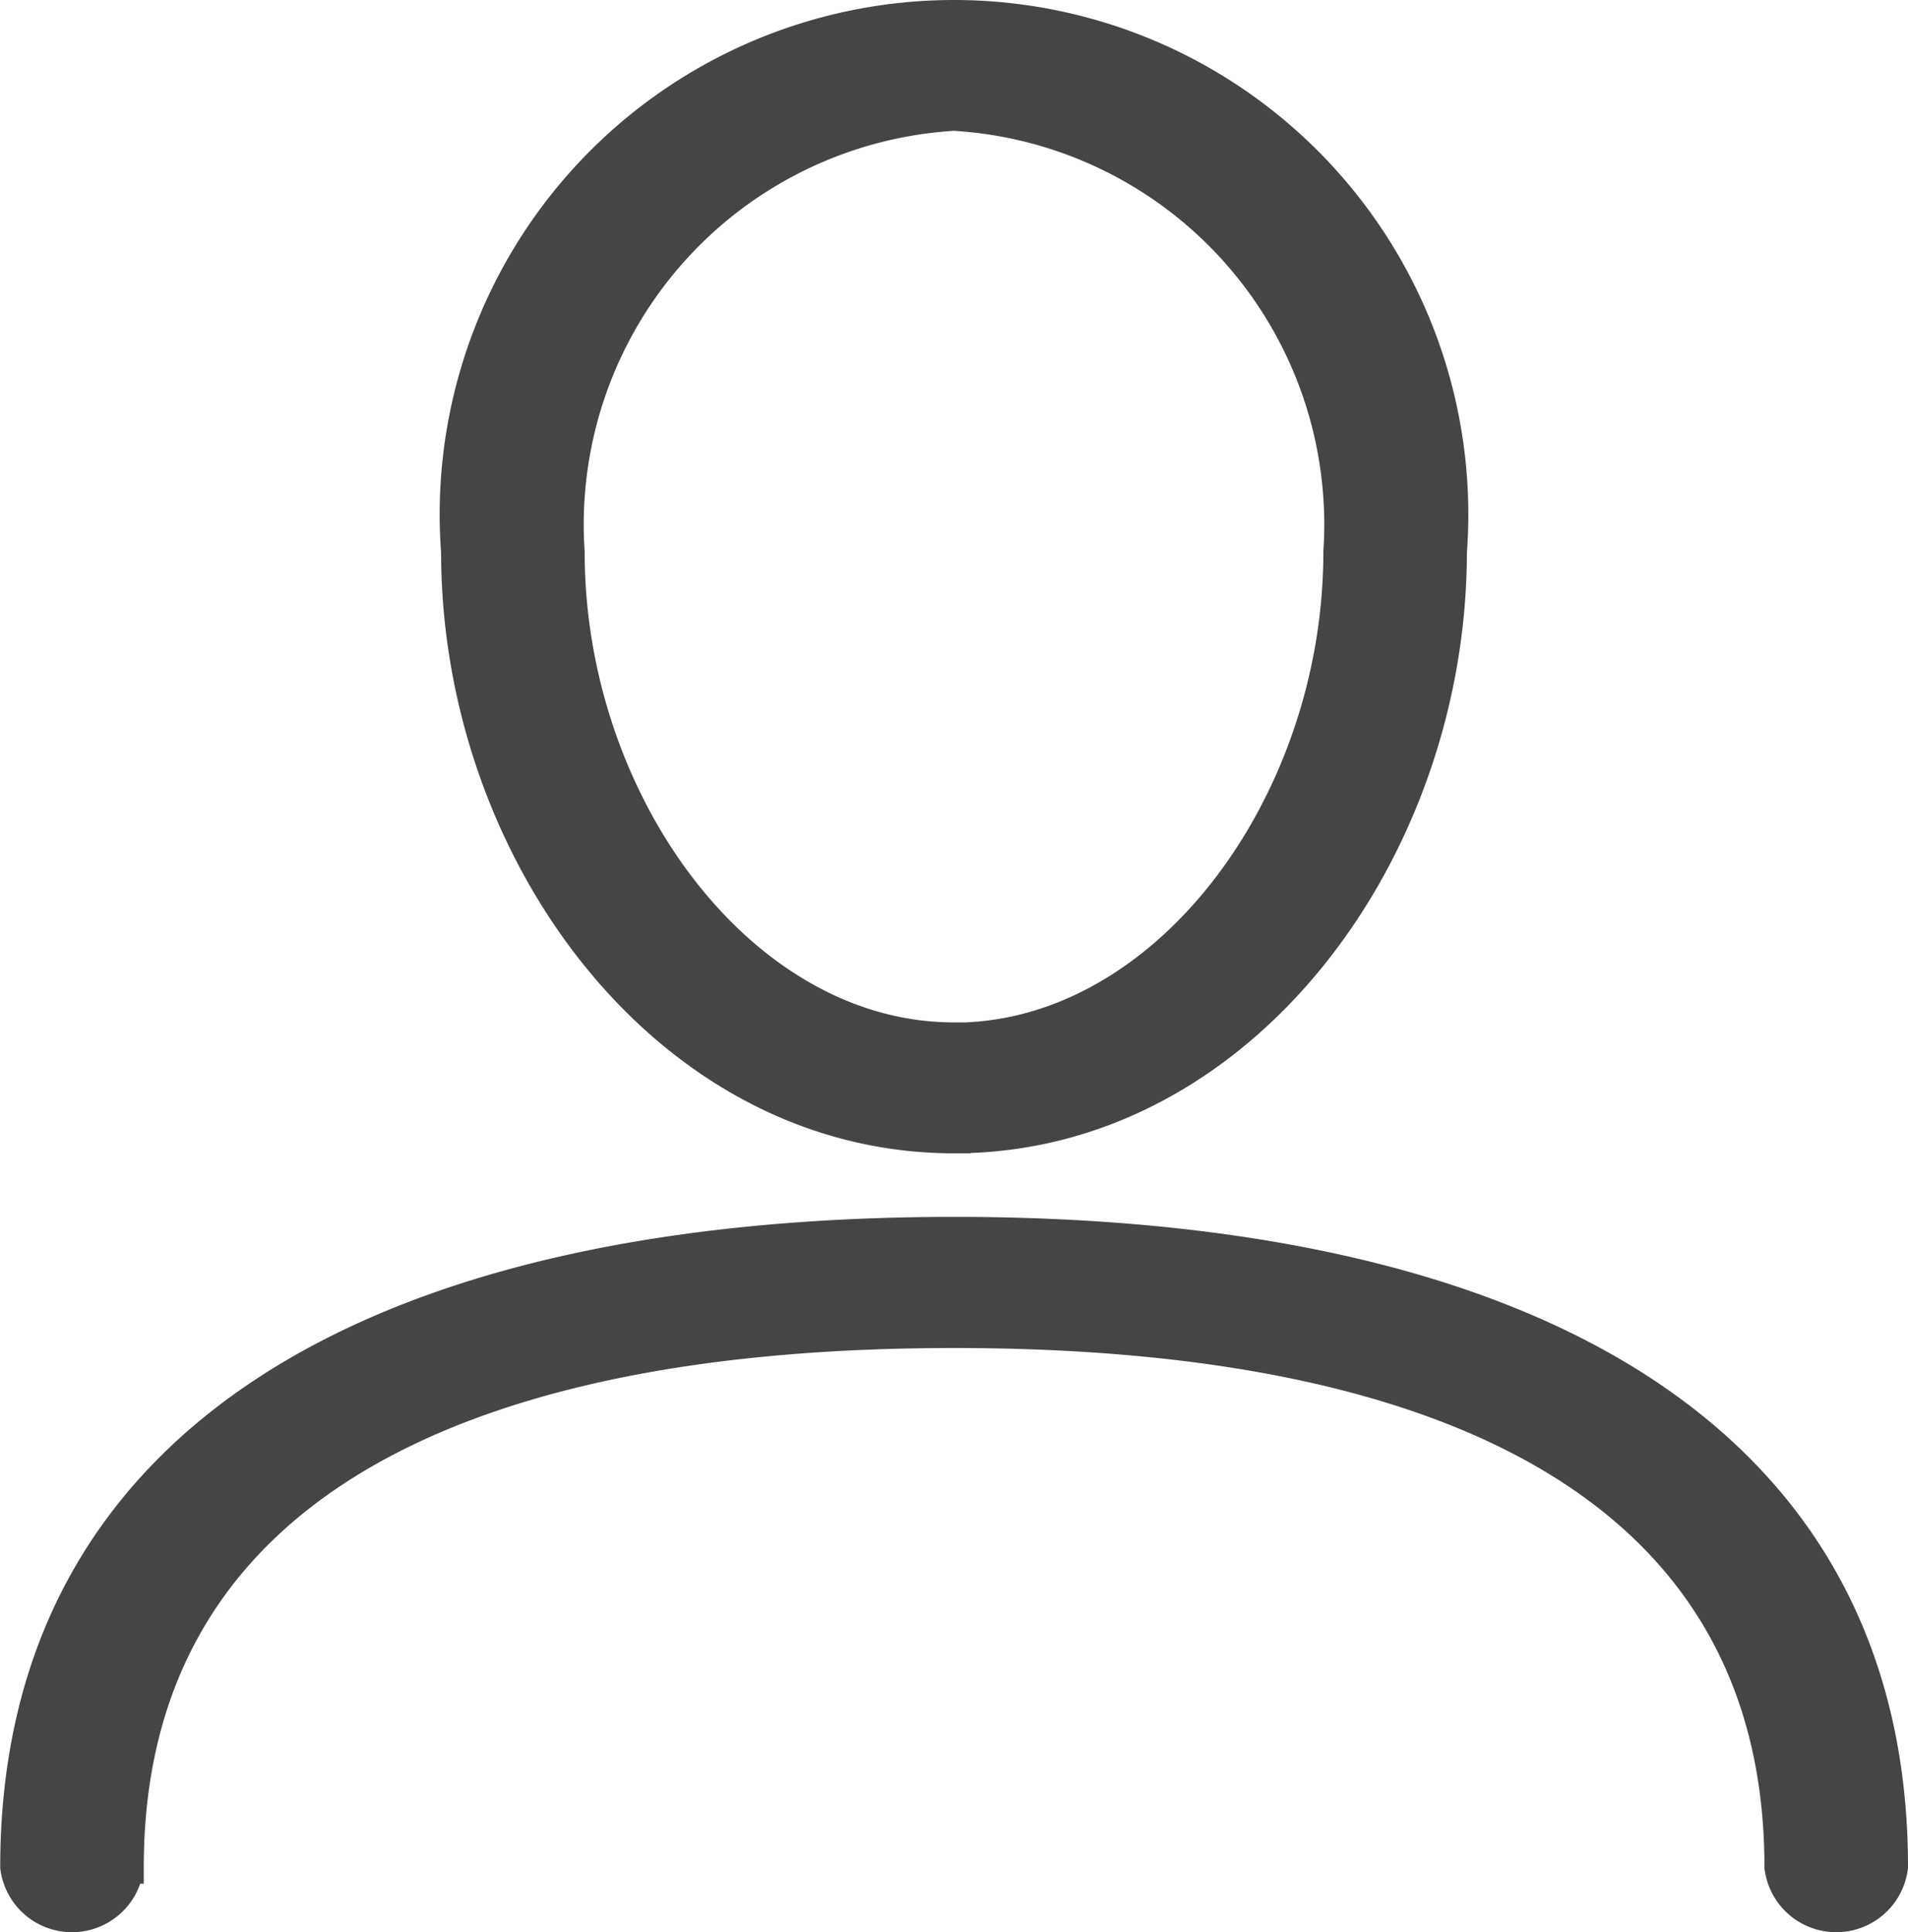 <svg xmlns="http://www.w3.org/2000/svg" width="17.172" height="17.388" viewBox="0 0 17.172 17.388"><g transform="translate(0.15 0.15)"><path d="M49.872,47.15a.5.5,0,0,1-.992,0c0-3.247-2.721-4.82-7.443-4.82s-7.443,1.573-7.443,4.82a.5.5,0,0,1-.992,0c0-3.828,3.232-5.7,8.436-5.7S49.872,43.322,49.872,47.15Zm-8.436-6.572c-2.58,0-4.466-2.571-4.466-5.258a4.479,4.479,0,1,1,8.932,0C45.9,38.006,44.016,40.578,41.436,40.578Zm0-.876c1.919,0,3.474-2.12,3.474-4.382a3.7,3.7,0,0,0-3.474-3.943,3.7,3.7,0,0,0-3.474,3.943C37.962,37.581,39.517,39.7,41.436,39.7Z" transform="translate(-33 -30.5)" fill="#454545" stroke="#454545" stroke-width="0.3"/></g></svg>